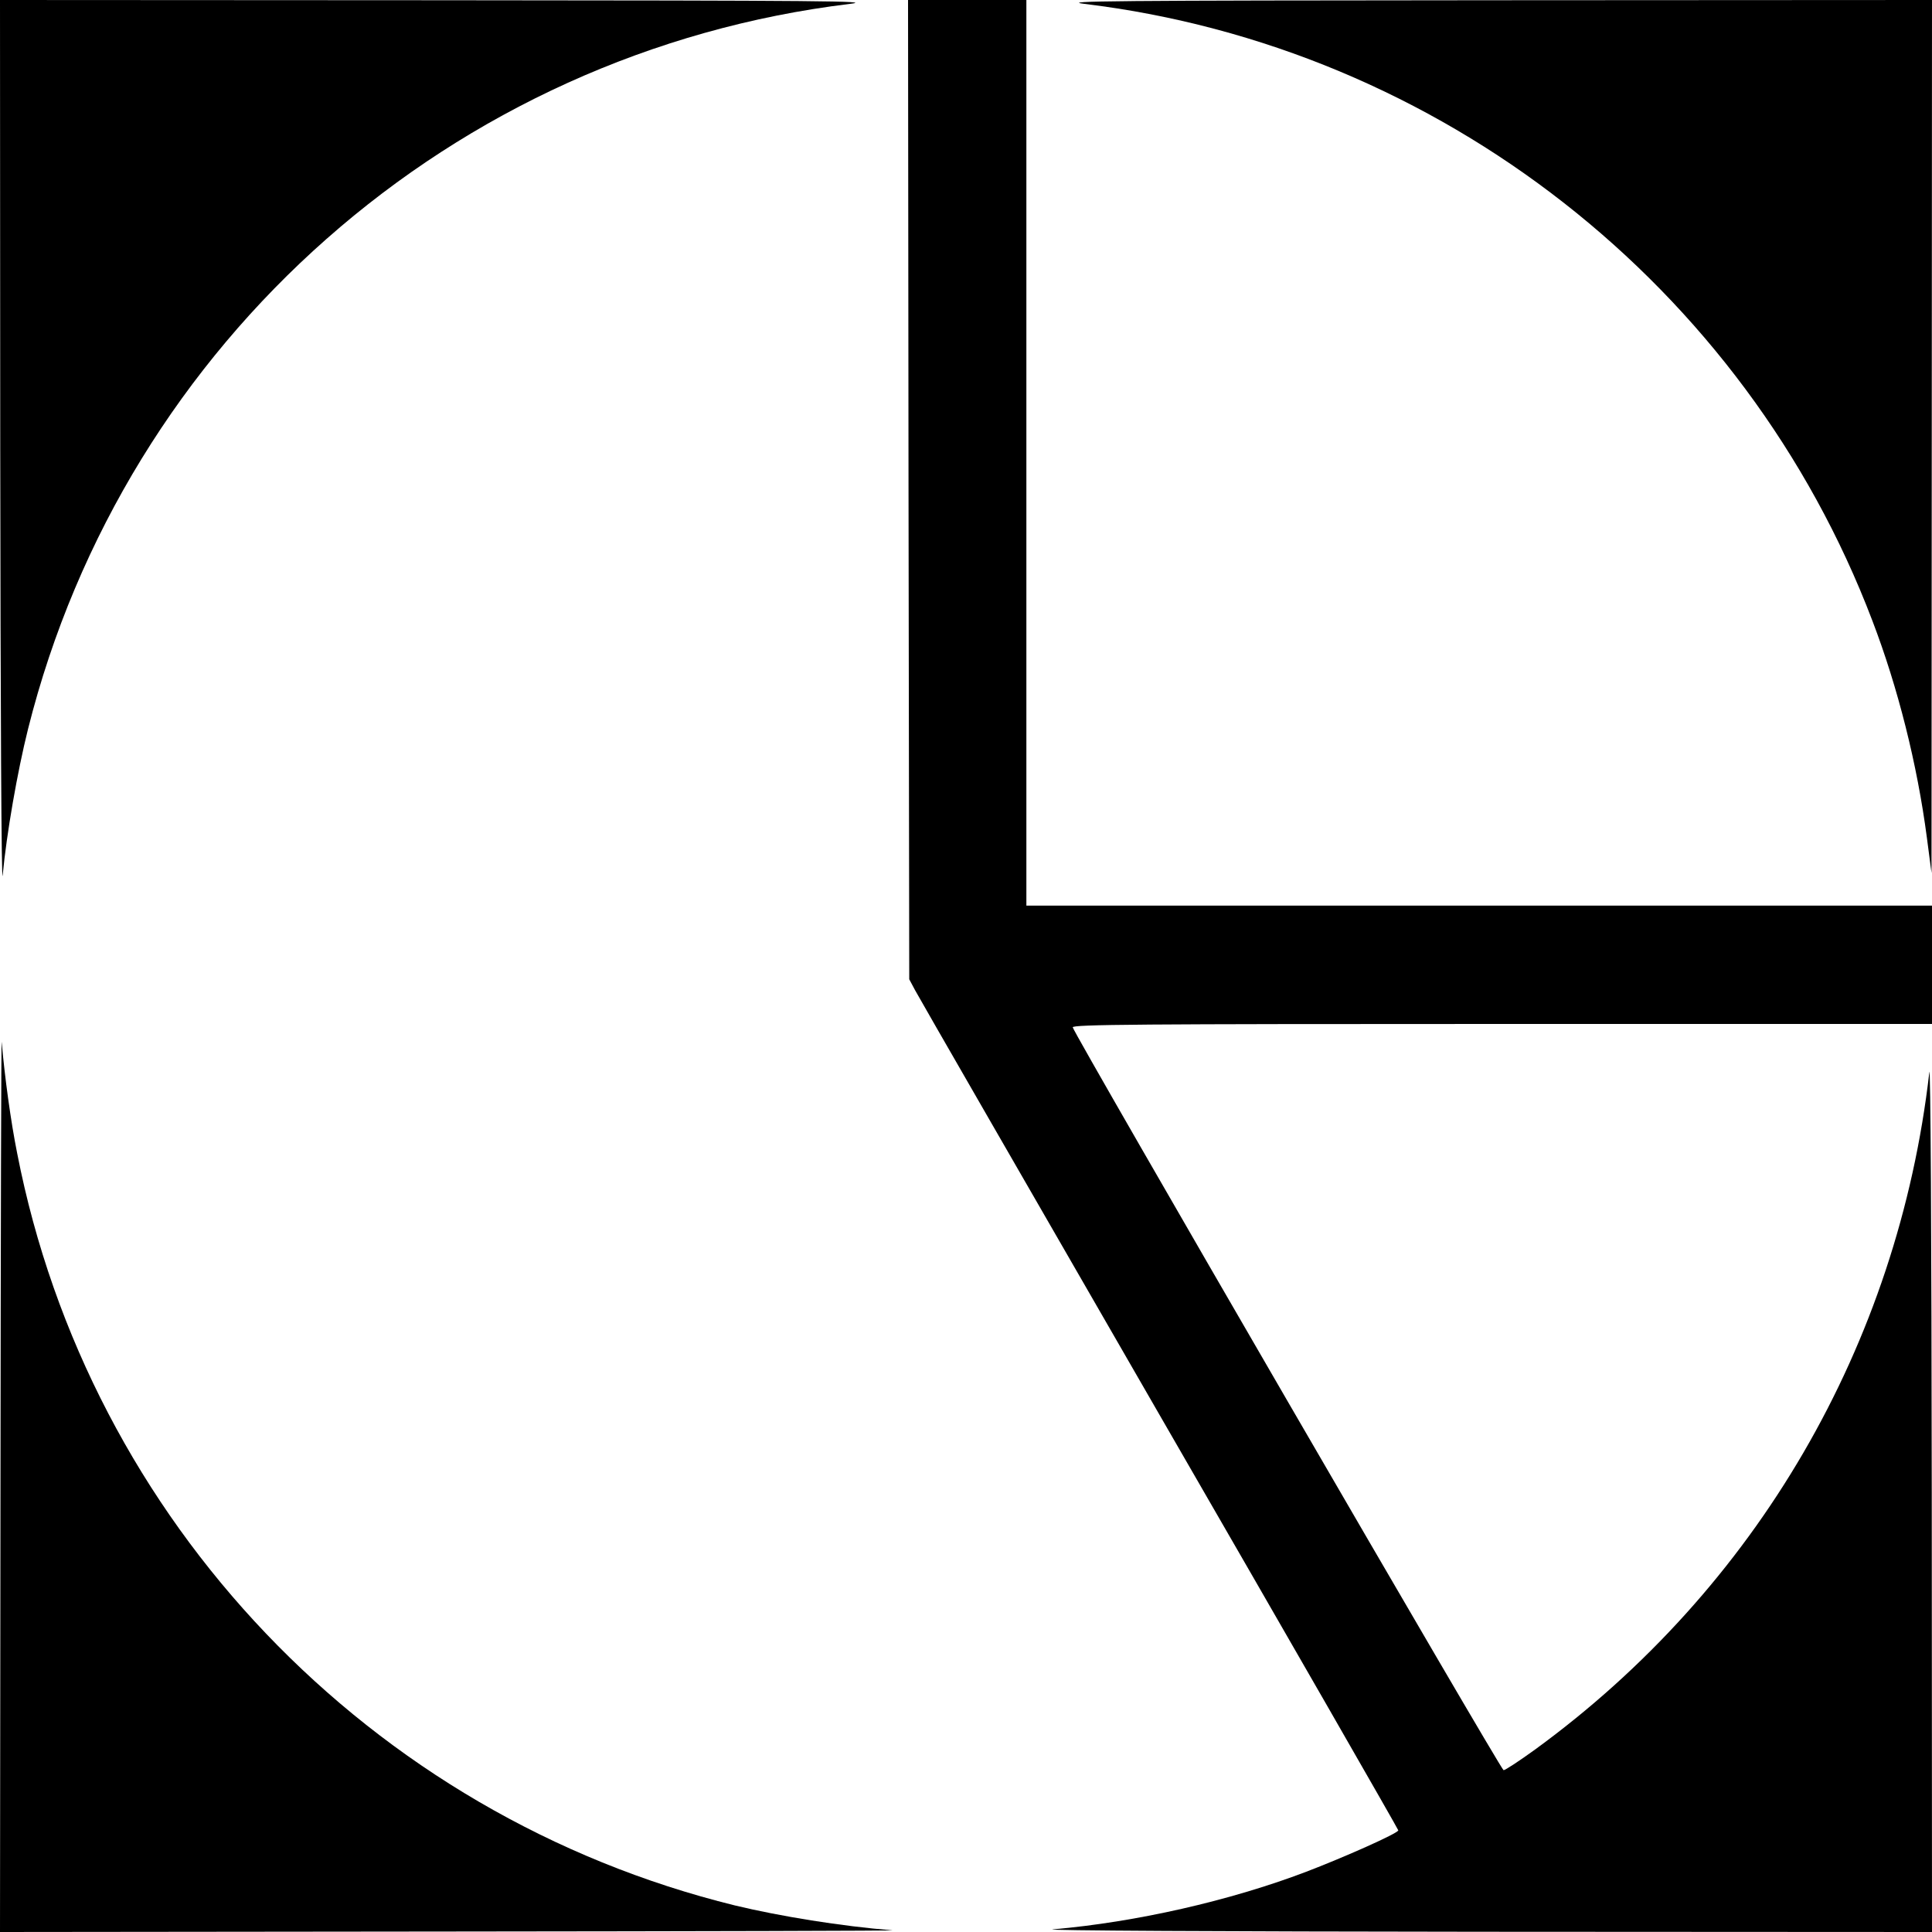 <?xml version="1.0" standalone="no"?>
<!DOCTYPE svg PUBLIC "-//W3C//DTD SVG 20010904//EN"
 "http://www.w3.org/TR/2001/REC-SVG-20010904/DTD/svg10.dtd">
<svg version="1.0" xmlns="http://www.w3.org/2000/svg"
 width="800pt" height="800pt" viewBox="0 0 800 800"
 preserveAspectRatio="xMidYMid meet">
<g transform="translate(0,800) scale(0.1,-0.1)"
fill="#000000" stroke="none">
<path d="M1 6143 c1 -1071 5 -1820 10 -1768 16 172 61 430 105 606 403 1608
1759 2804 3404 3003 101 12 -100 14 -1702 15 l-1818 1 1 -1857z"/>
<path d="M3762 5973 l3 -2028 24 -45 c13 -25 469 -816 1012 -1758 544 -942
989 -1717 989 -1721 0 -12 -225 -112 -385 -173 -314 -119 -700 -207 -1045
-237 -55 -5 694 -9 1773 -10 l1867 -1 -1 1818 c-1 1072 -5 1786 -10 1742 -130
-1129 -716 -2136 -1632 -2804 -65 -47 -124 -86 -131 -86 -11 0 -1777 3045
-1784 3076 -3 12 269 14 1777 14 l1781 0 0 245 0 245 -1875 0 -1875 0 0 1875
0 1875 -245 0 -245 0 2 -2027z"/>
<path d="M4490 7984 c1471 -178 2736 -1168 3263 -2554 106 -277 186 -595 226
-900 l19 -145 1 1808 1 1807 -1812 -1 c-1598 -1 -1799 -3 -1698 -15z"/>
<path d="M2 1863 l-2 -1863 1868 2 c1027 1 1849 3 1827 5 -212 17 -465 58
-652 103 -1511 372 -2675 1591 -2972 3115 -26 129 -52 319 -64 460 -2 22 -4
-798 -5 -1822z"/>
</g>
</svg>
